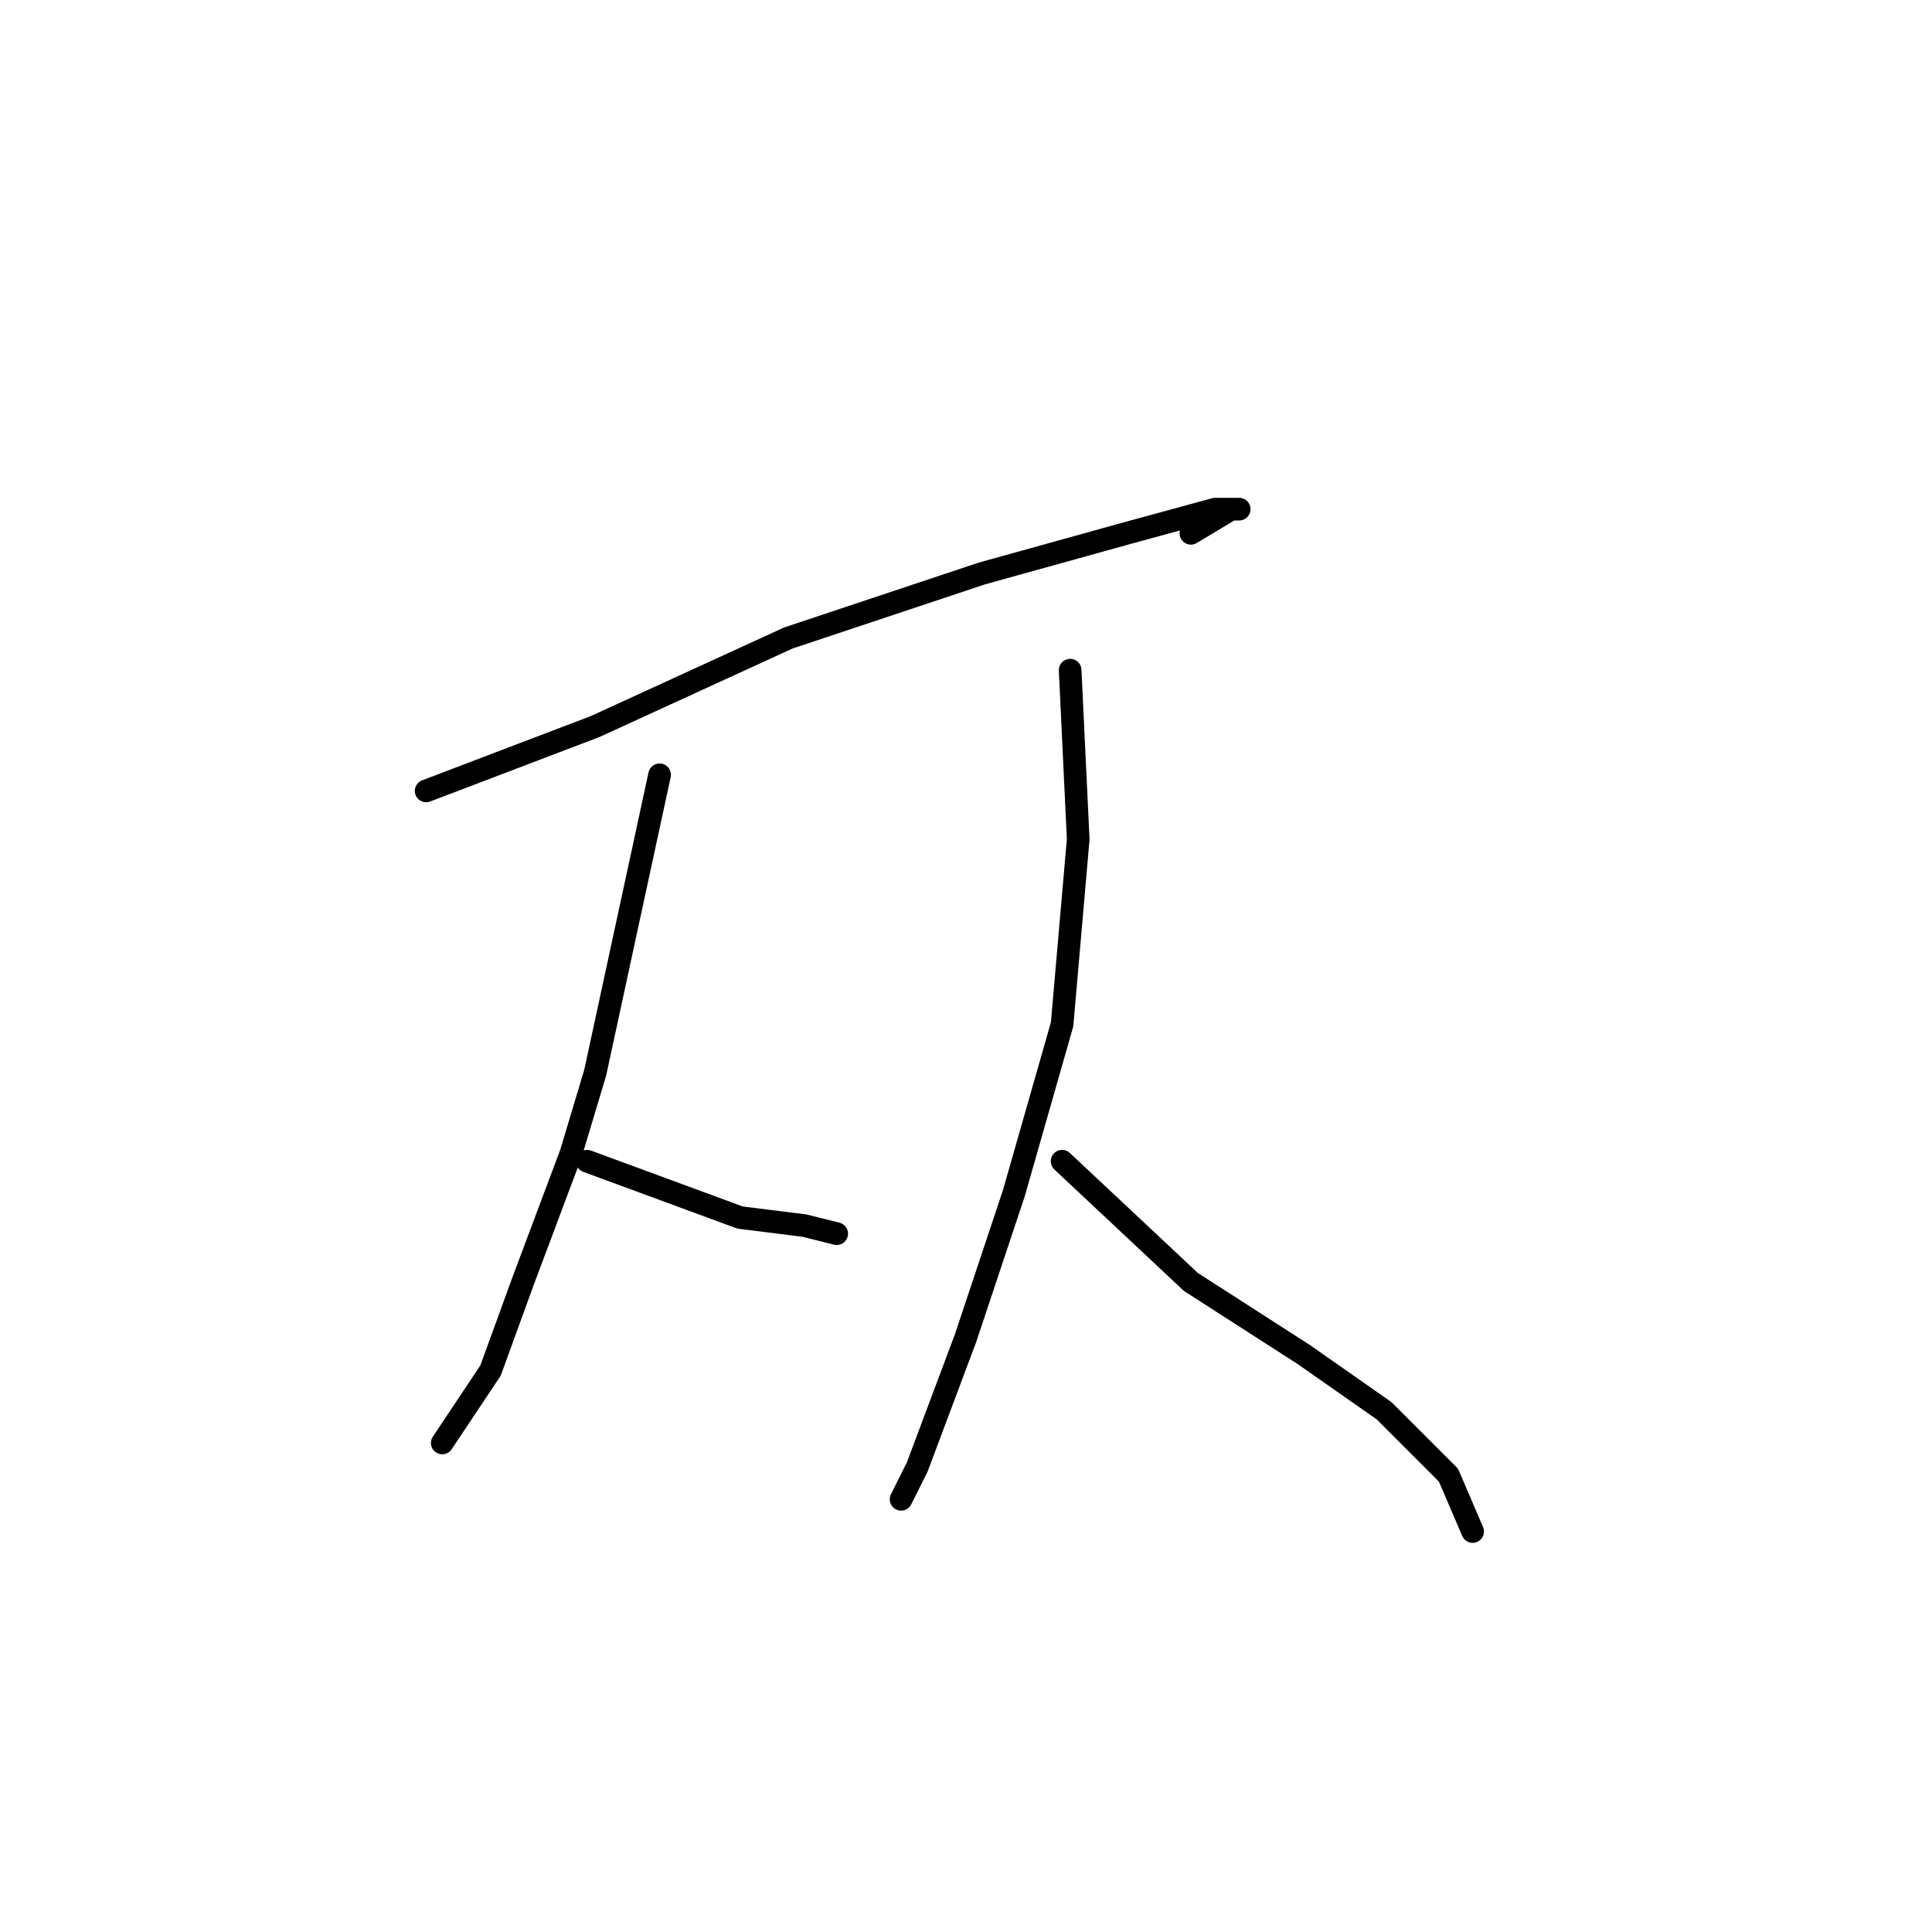 <?xml version="1.0" standalone="no"?>
    <svg width="256" height="256" xmlns="http://www.w3.org/2000/svg" version="1.1">
    <polyline stroke="black" stroke-width="3" stroke-linecap="round" fill="transparent" stroke-linejoin="round" points="56.467 104.8 78.867 96.267 104.467 84.533 130.067 76 149.267 70.667 161 67.467 164.2 67.467 163.133 67.467 157.8 70.667 157.8 70.667 " />
        <polyline stroke="black" stroke-width="3" stroke-linecap="round" fill="transparent" stroke-linejoin="round" points="87.4 102.667 78.867 142.133 75.667 152.8 69.267 169.867 65 181.6 58.6 191.2 58.6 191.2 " />
        <polyline stroke="black" stroke-width="3" stroke-linecap="round" fill="transparent" stroke-linejoin="round" points="77.8 153.867 98.067 161.333 106.6 162.4 110.867 163.467 110.867 163.467 " />
        <polyline stroke="black" stroke-width="3" stroke-linecap="round" fill="transparent" stroke-linejoin="round" points="141.8 88.8 142.867 111.2 140.733 135.733 134.333 158.133 127.933 177.333 121.533 194.4 119.4 198.667 119.4 198.667 " />
        <polyline stroke="black" stroke-width="3" stroke-linecap="round" fill="transparent" stroke-linejoin="round" points="140.733 153.867 157.8 169.867 172.733 179.467 183.4 186.933 191.933 195.467 195.133 202.933 195.133 202.933 " />
        </svg>